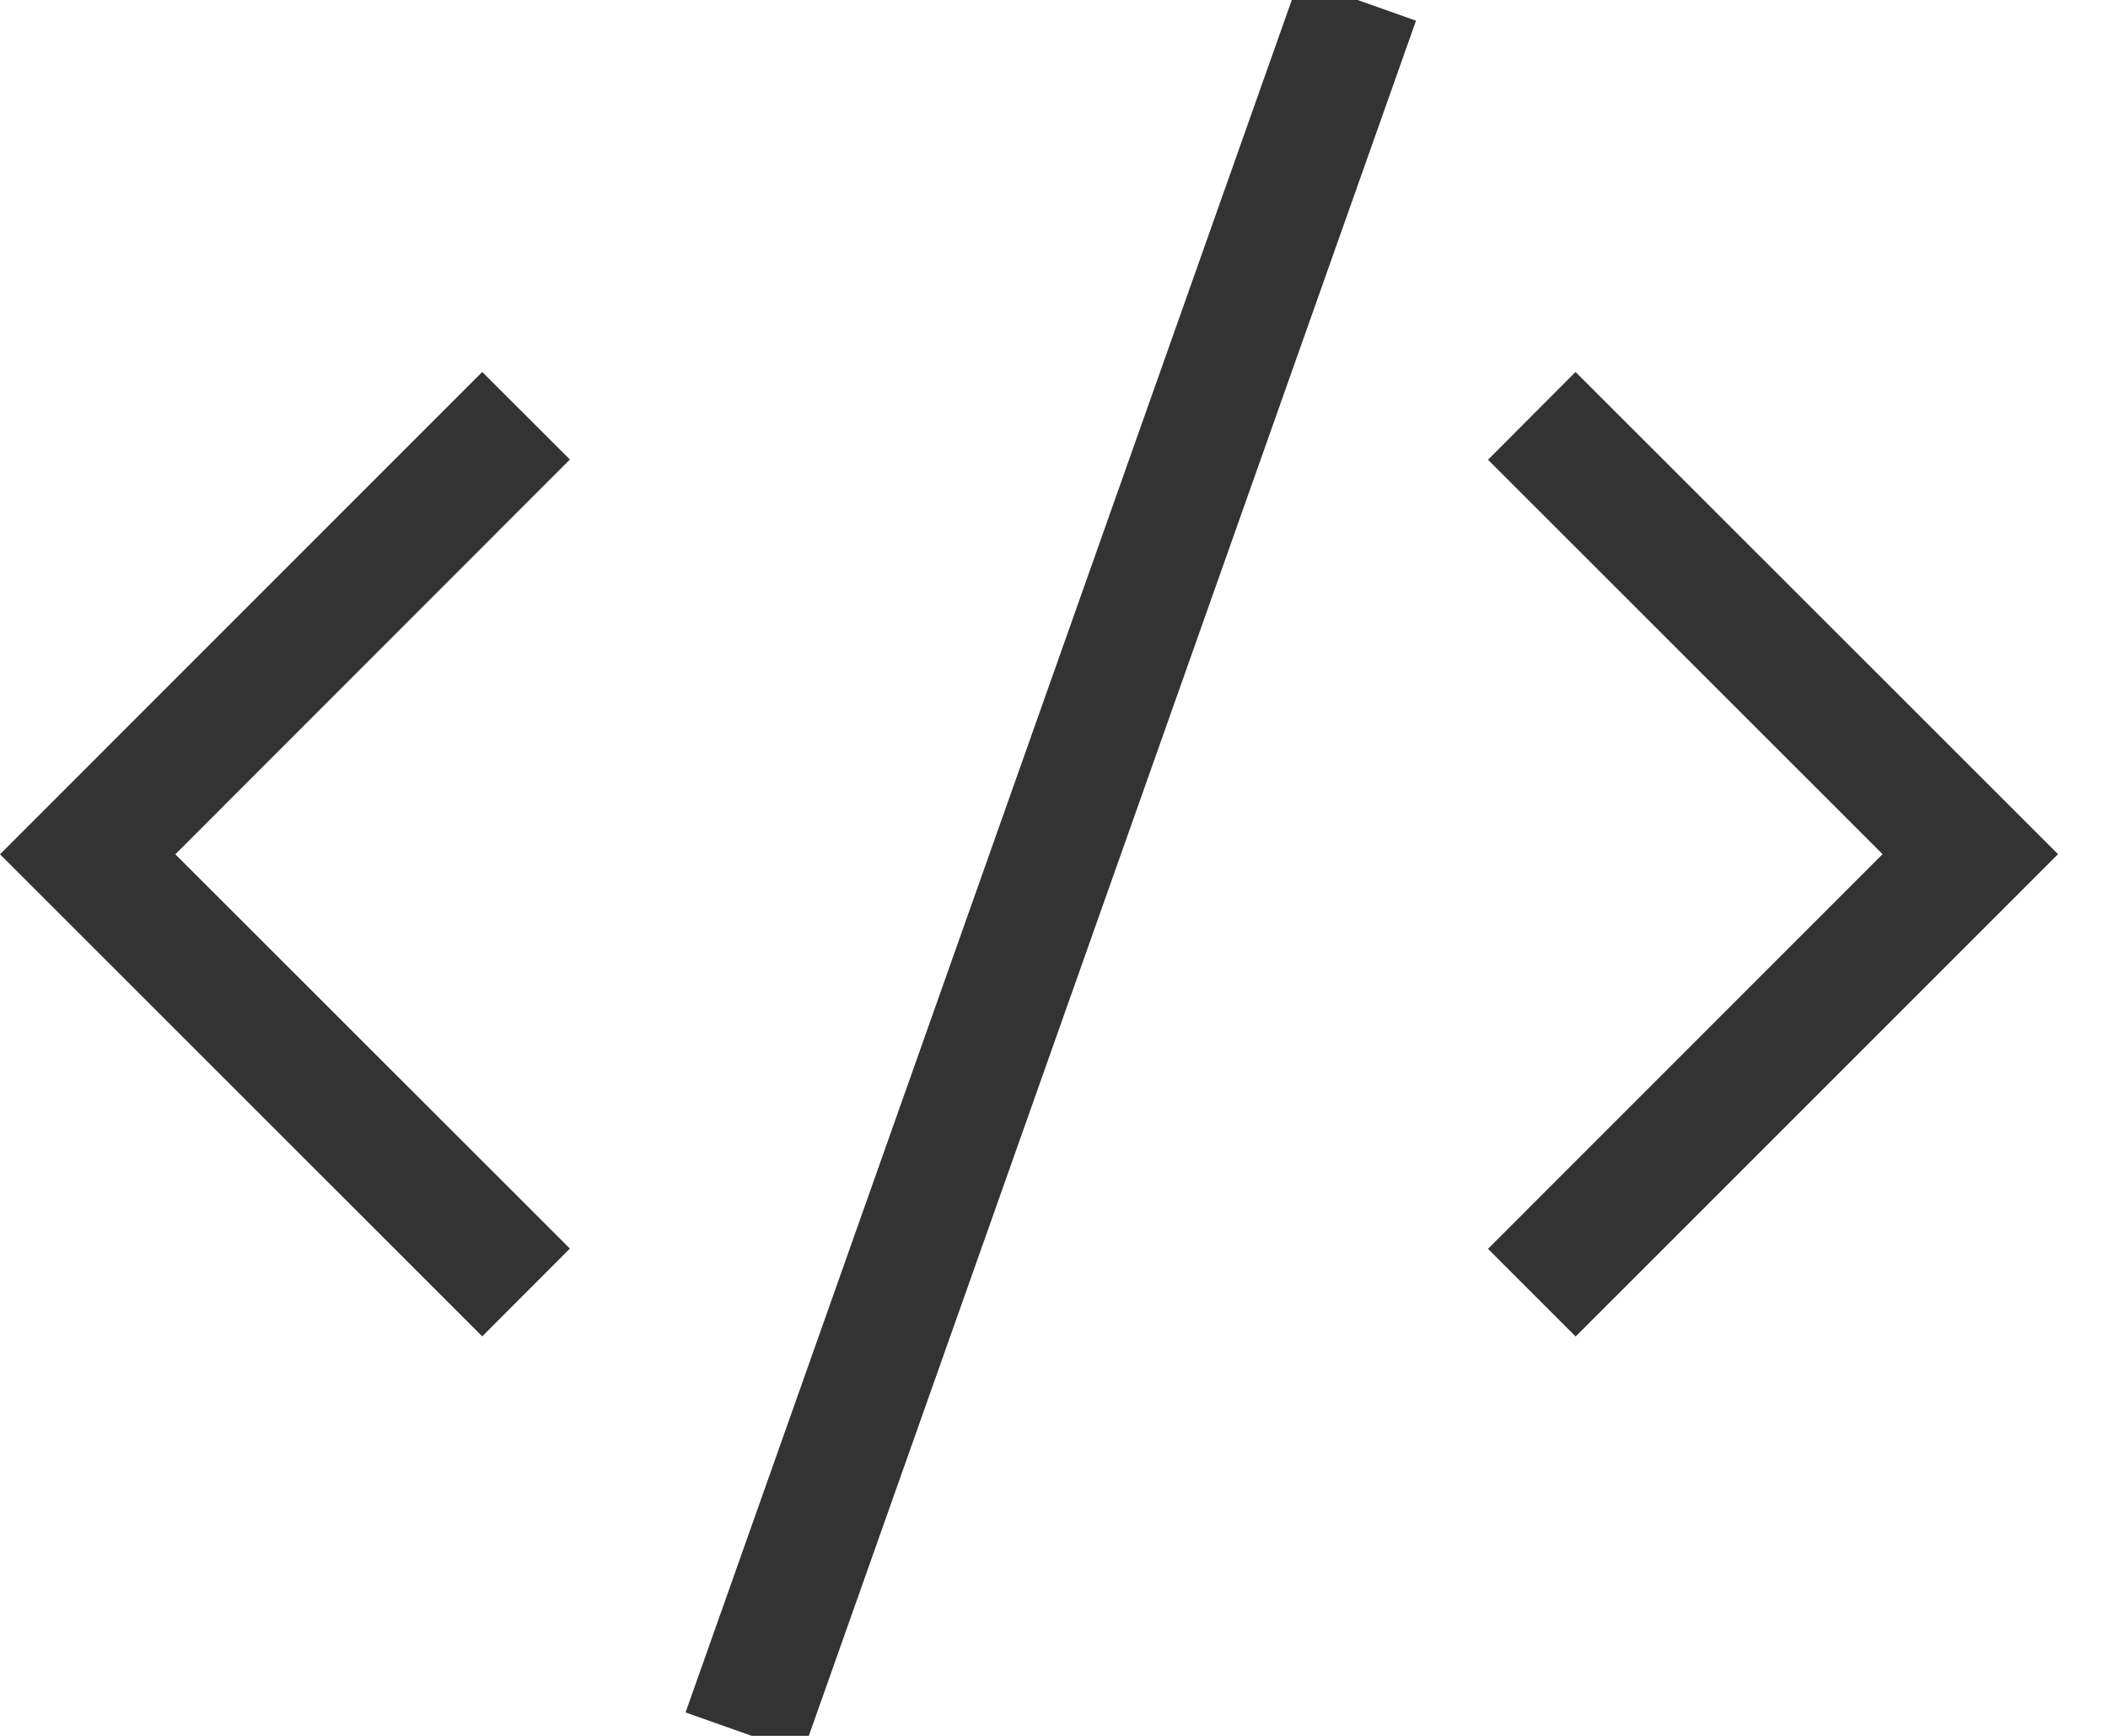 <svg xmlns="http://www.w3.org/2000/svg" width="17" height="14" viewBox="0 0 17 14">
    <g fill="none" fill-rule="evenodd">
        <path fill="#333" d="M3.889 3L0 6.89l3.889 3.888.707-.708-3.182-3.18 3.182-3.184zM12.707 10.779l3.89-3.89L12.706 3 12 3.708l3.182 3.181L12 10.072z"/>
        <path fill="#D8D8D8" stroke="#333" d="M10.948 0L6 13.978"/>
    </g>
</svg>
